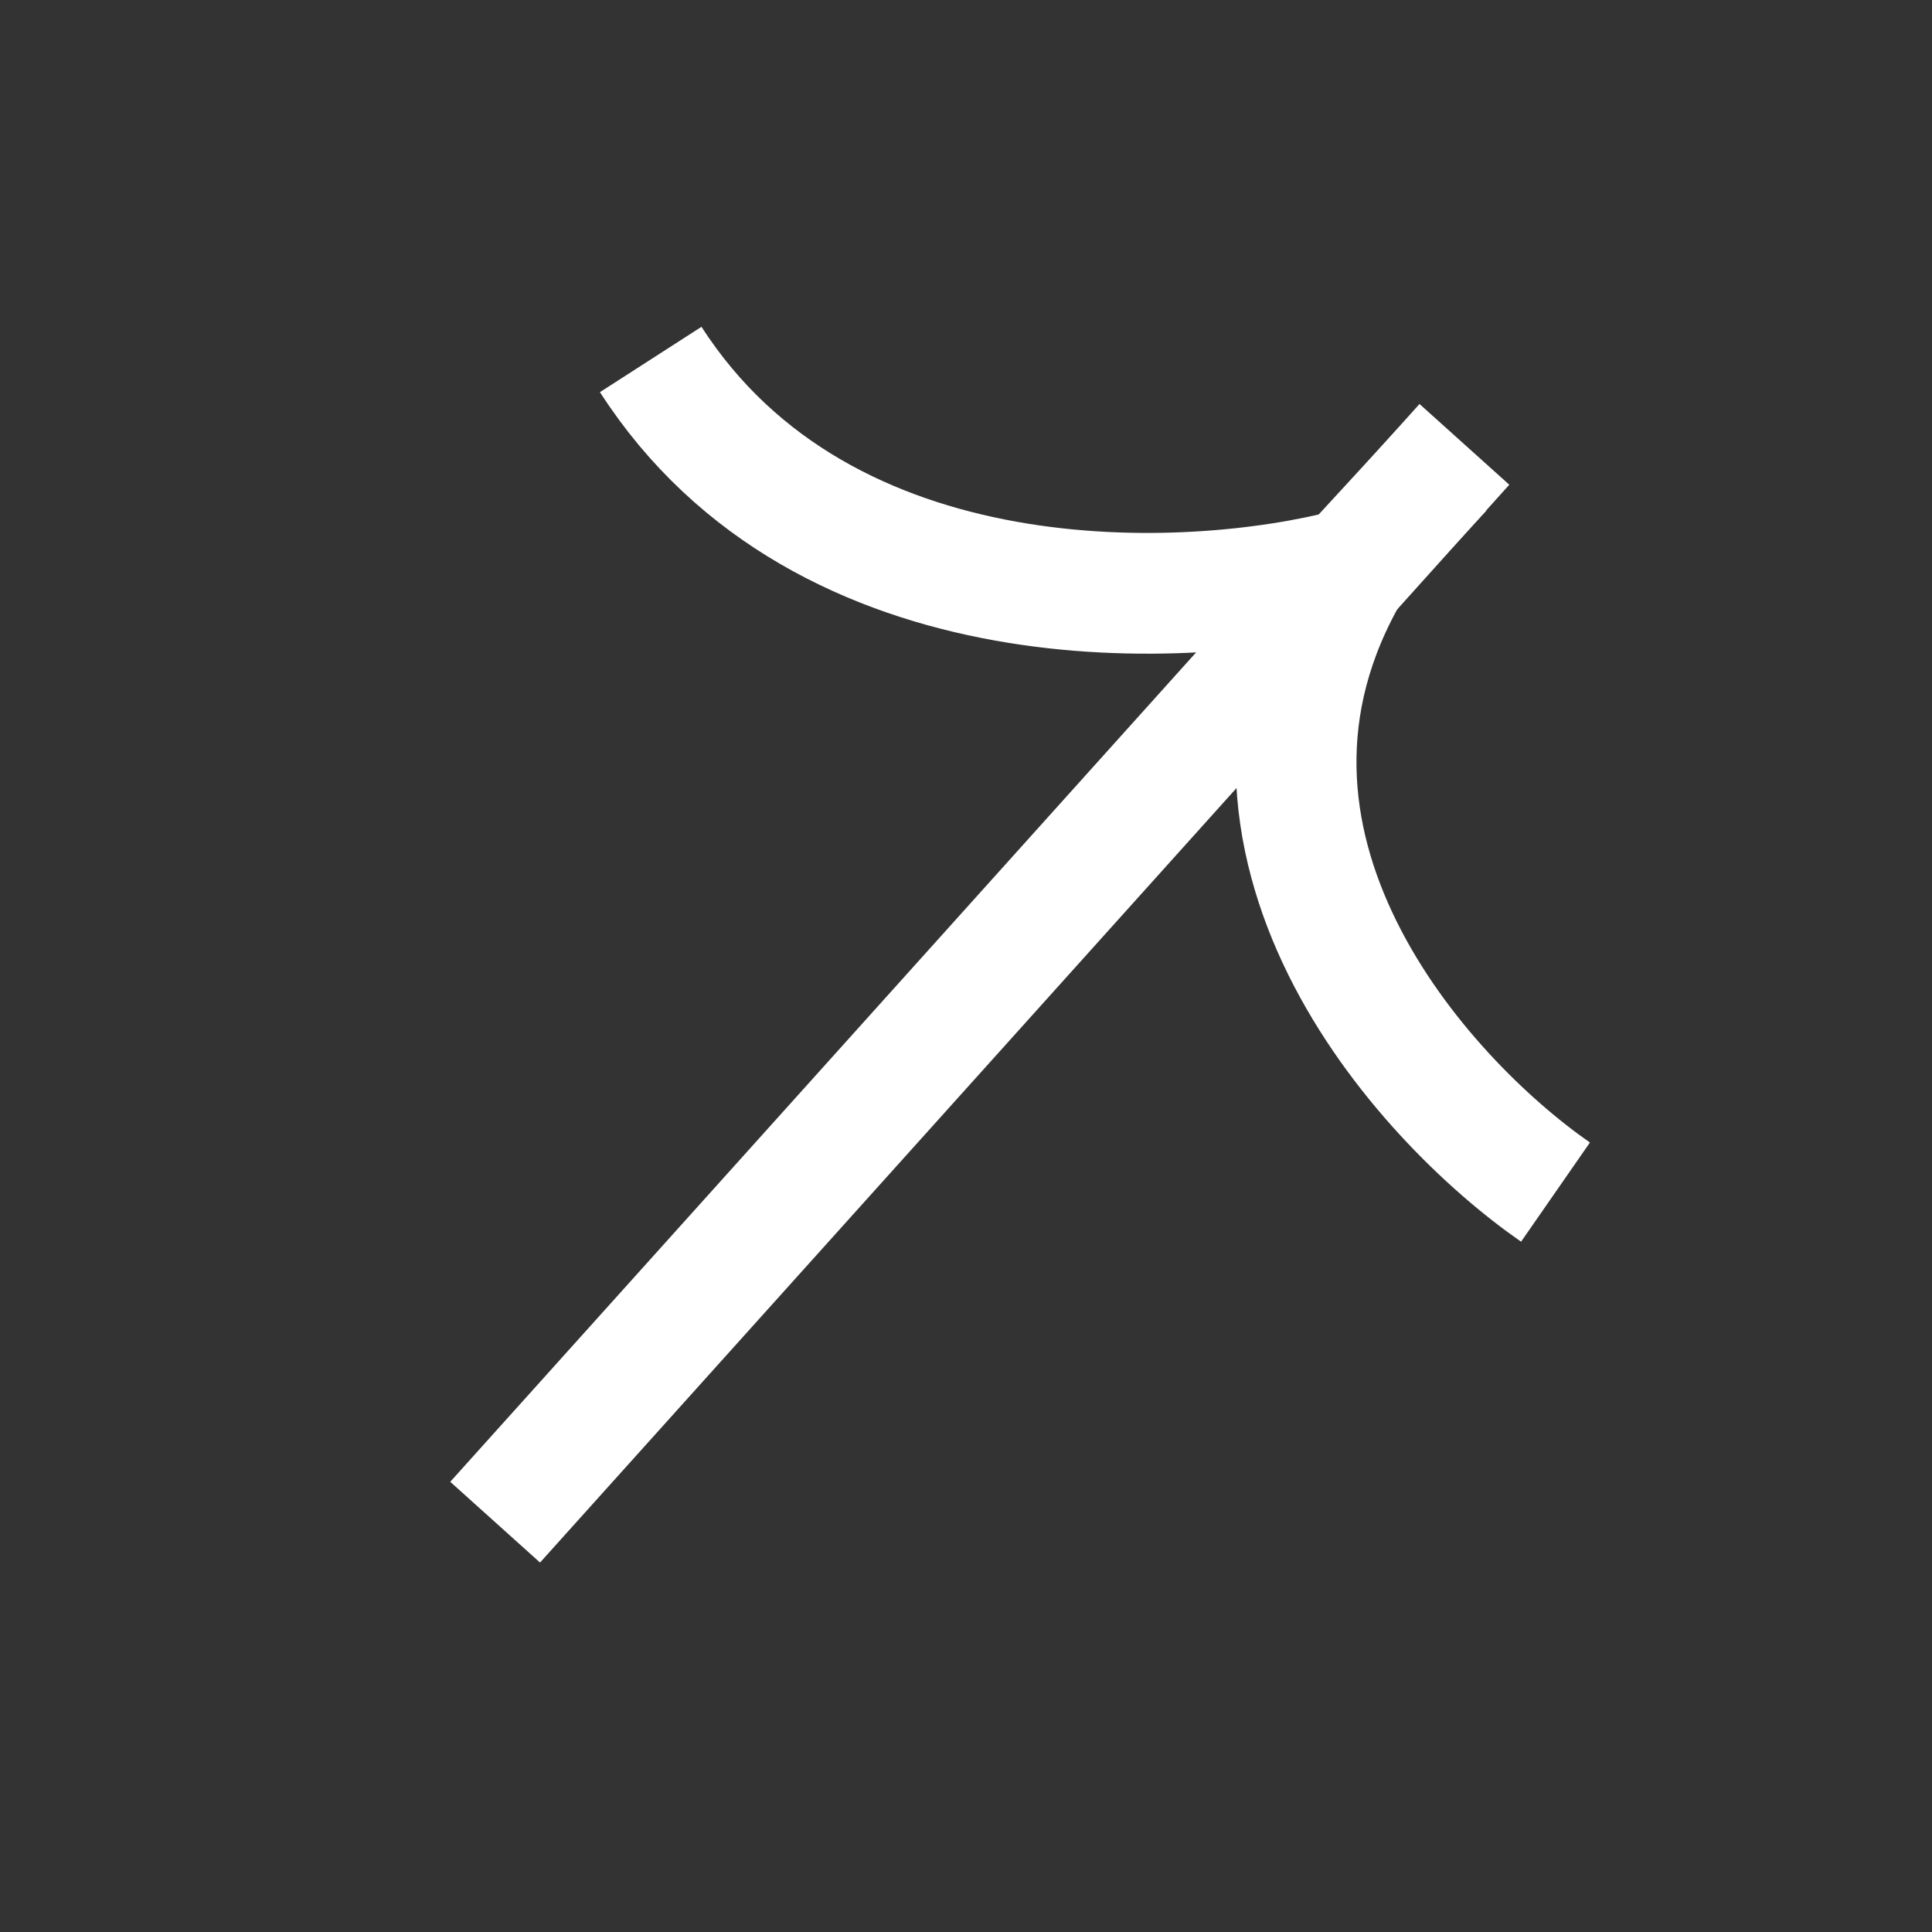 <svg width="22" height="22" viewBox="0 0 32 32" fill="none" xmlns="http://www.w3.org/2000/svg">
<rect x="0" y="0" width="32" height="32" fill="#333333" stroke="none"/>
<path d="M25.764 19.745C23.527 18.192 19.718 13.954 22.373 9.421M22.373 9.421L23.884 7.779M22.373 9.421C19.704 10.124 13.648 10.415 10.778 5.954" stroke="#FFFFFF" stroke-width="2"/>
<path d="M24.255 7.36L8.201 25.212" stroke="#FFFFFF" stroke-width="2"/>
</svg>
